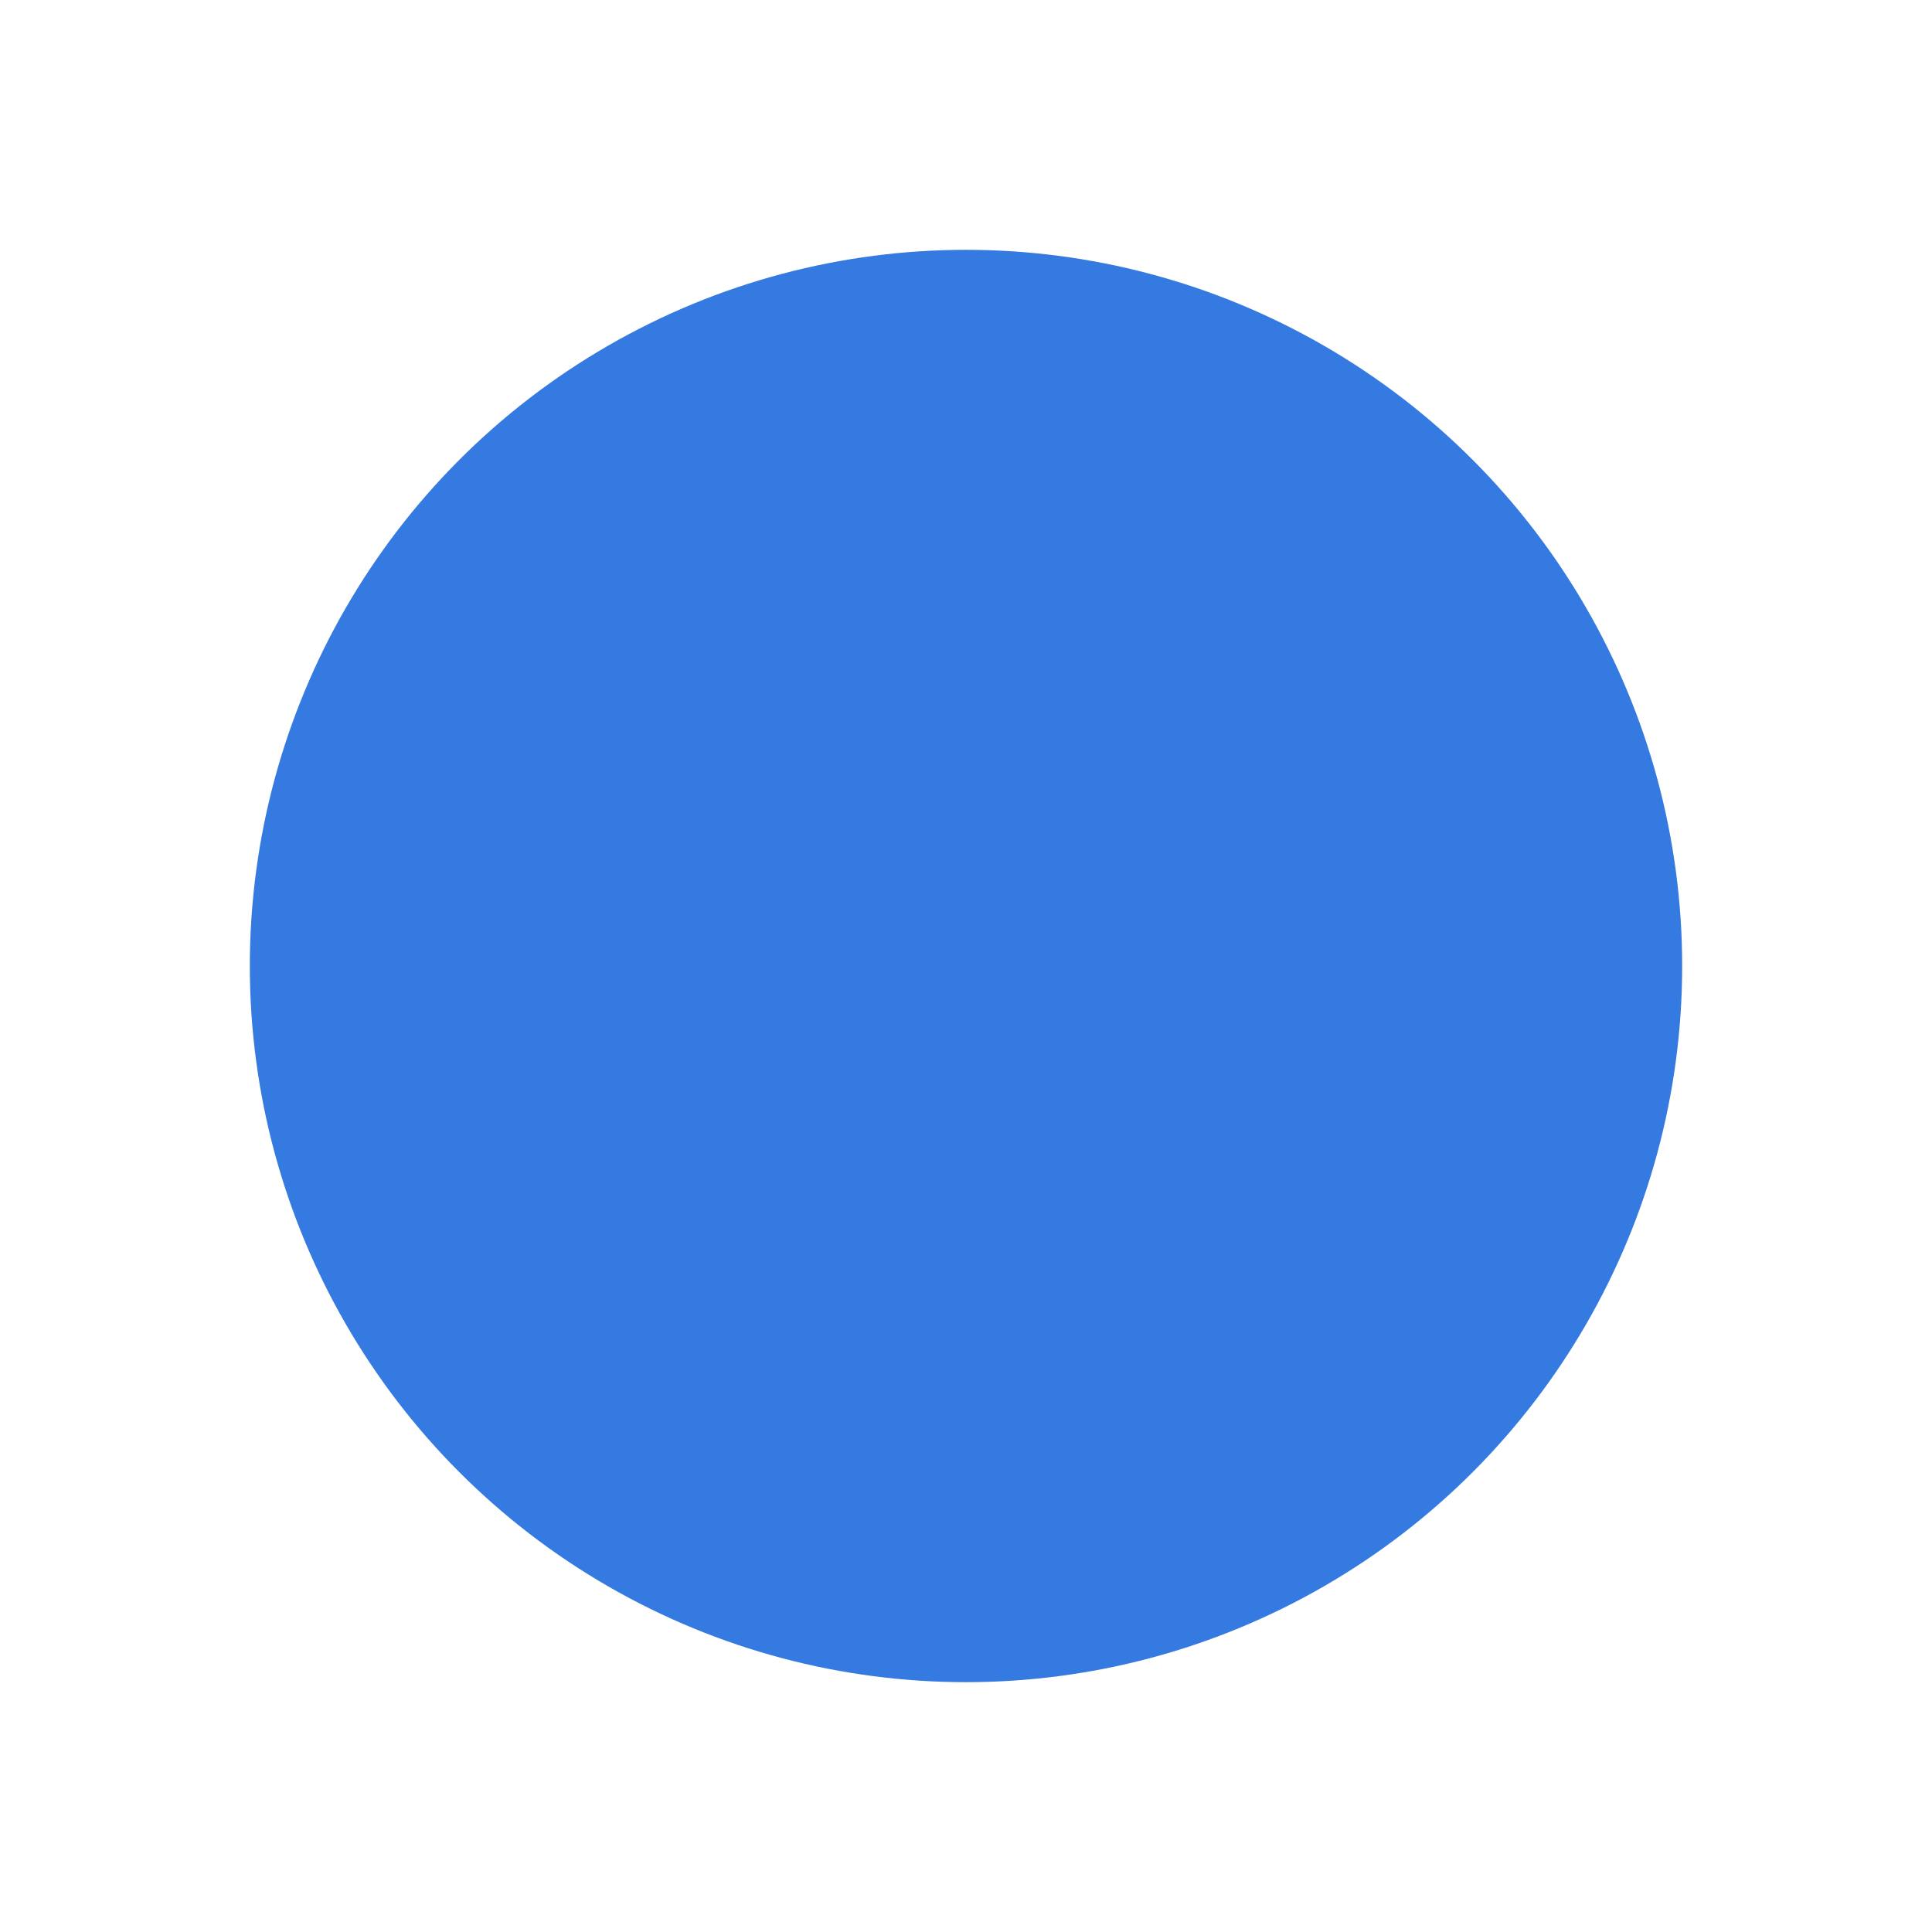 <svg width="116" height="116" viewBox="0 0 116 116" fill="none" xmlns="http://www.w3.org/2000/svg">
<g filter="url(#filter0_d_58_293)">
<circle cx="58" cy="54" r="43" transform="rotate(-180 58 54)" fill="#357AE0"/>
</g>
<defs>
<filter id="filter0_d_58_293" x="0" y="-6.10352e-05" width="116" height="116" filterUnits="userSpaceOnUse" color-interpolation-filters="sRGB">
<feFlood flood-opacity="0" result="BackgroundImageFix"/>
<feColorMatrix in="SourceAlpha" type="matrix" values="0 0 0 0 0 0 0 0 0 0 0 0 0 0 0 0 0 0 127 0" result="hardAlpha"/>
<feOffset dy="4"/>
<feGaussianBlur stdDeviation="7.5"/>
<feComposite in2="hardAlpha" operator="out"/>
<feColorMatrix type="matrix" values="0 0 0 0 0.208 0 0 0 0 0.478 0 0 0 0 0.878 0 0 0 0.2 0"/>
<feBlend mode="normal" in2="BackgroundImageFix" result="effect1_dropShadow_58_293"/>
<feBlend mode="normal" in="SourceGraphic" in2="effect1_dropShadow_58_293" result="shape"/>
</filter>
</defs>
</svg>
